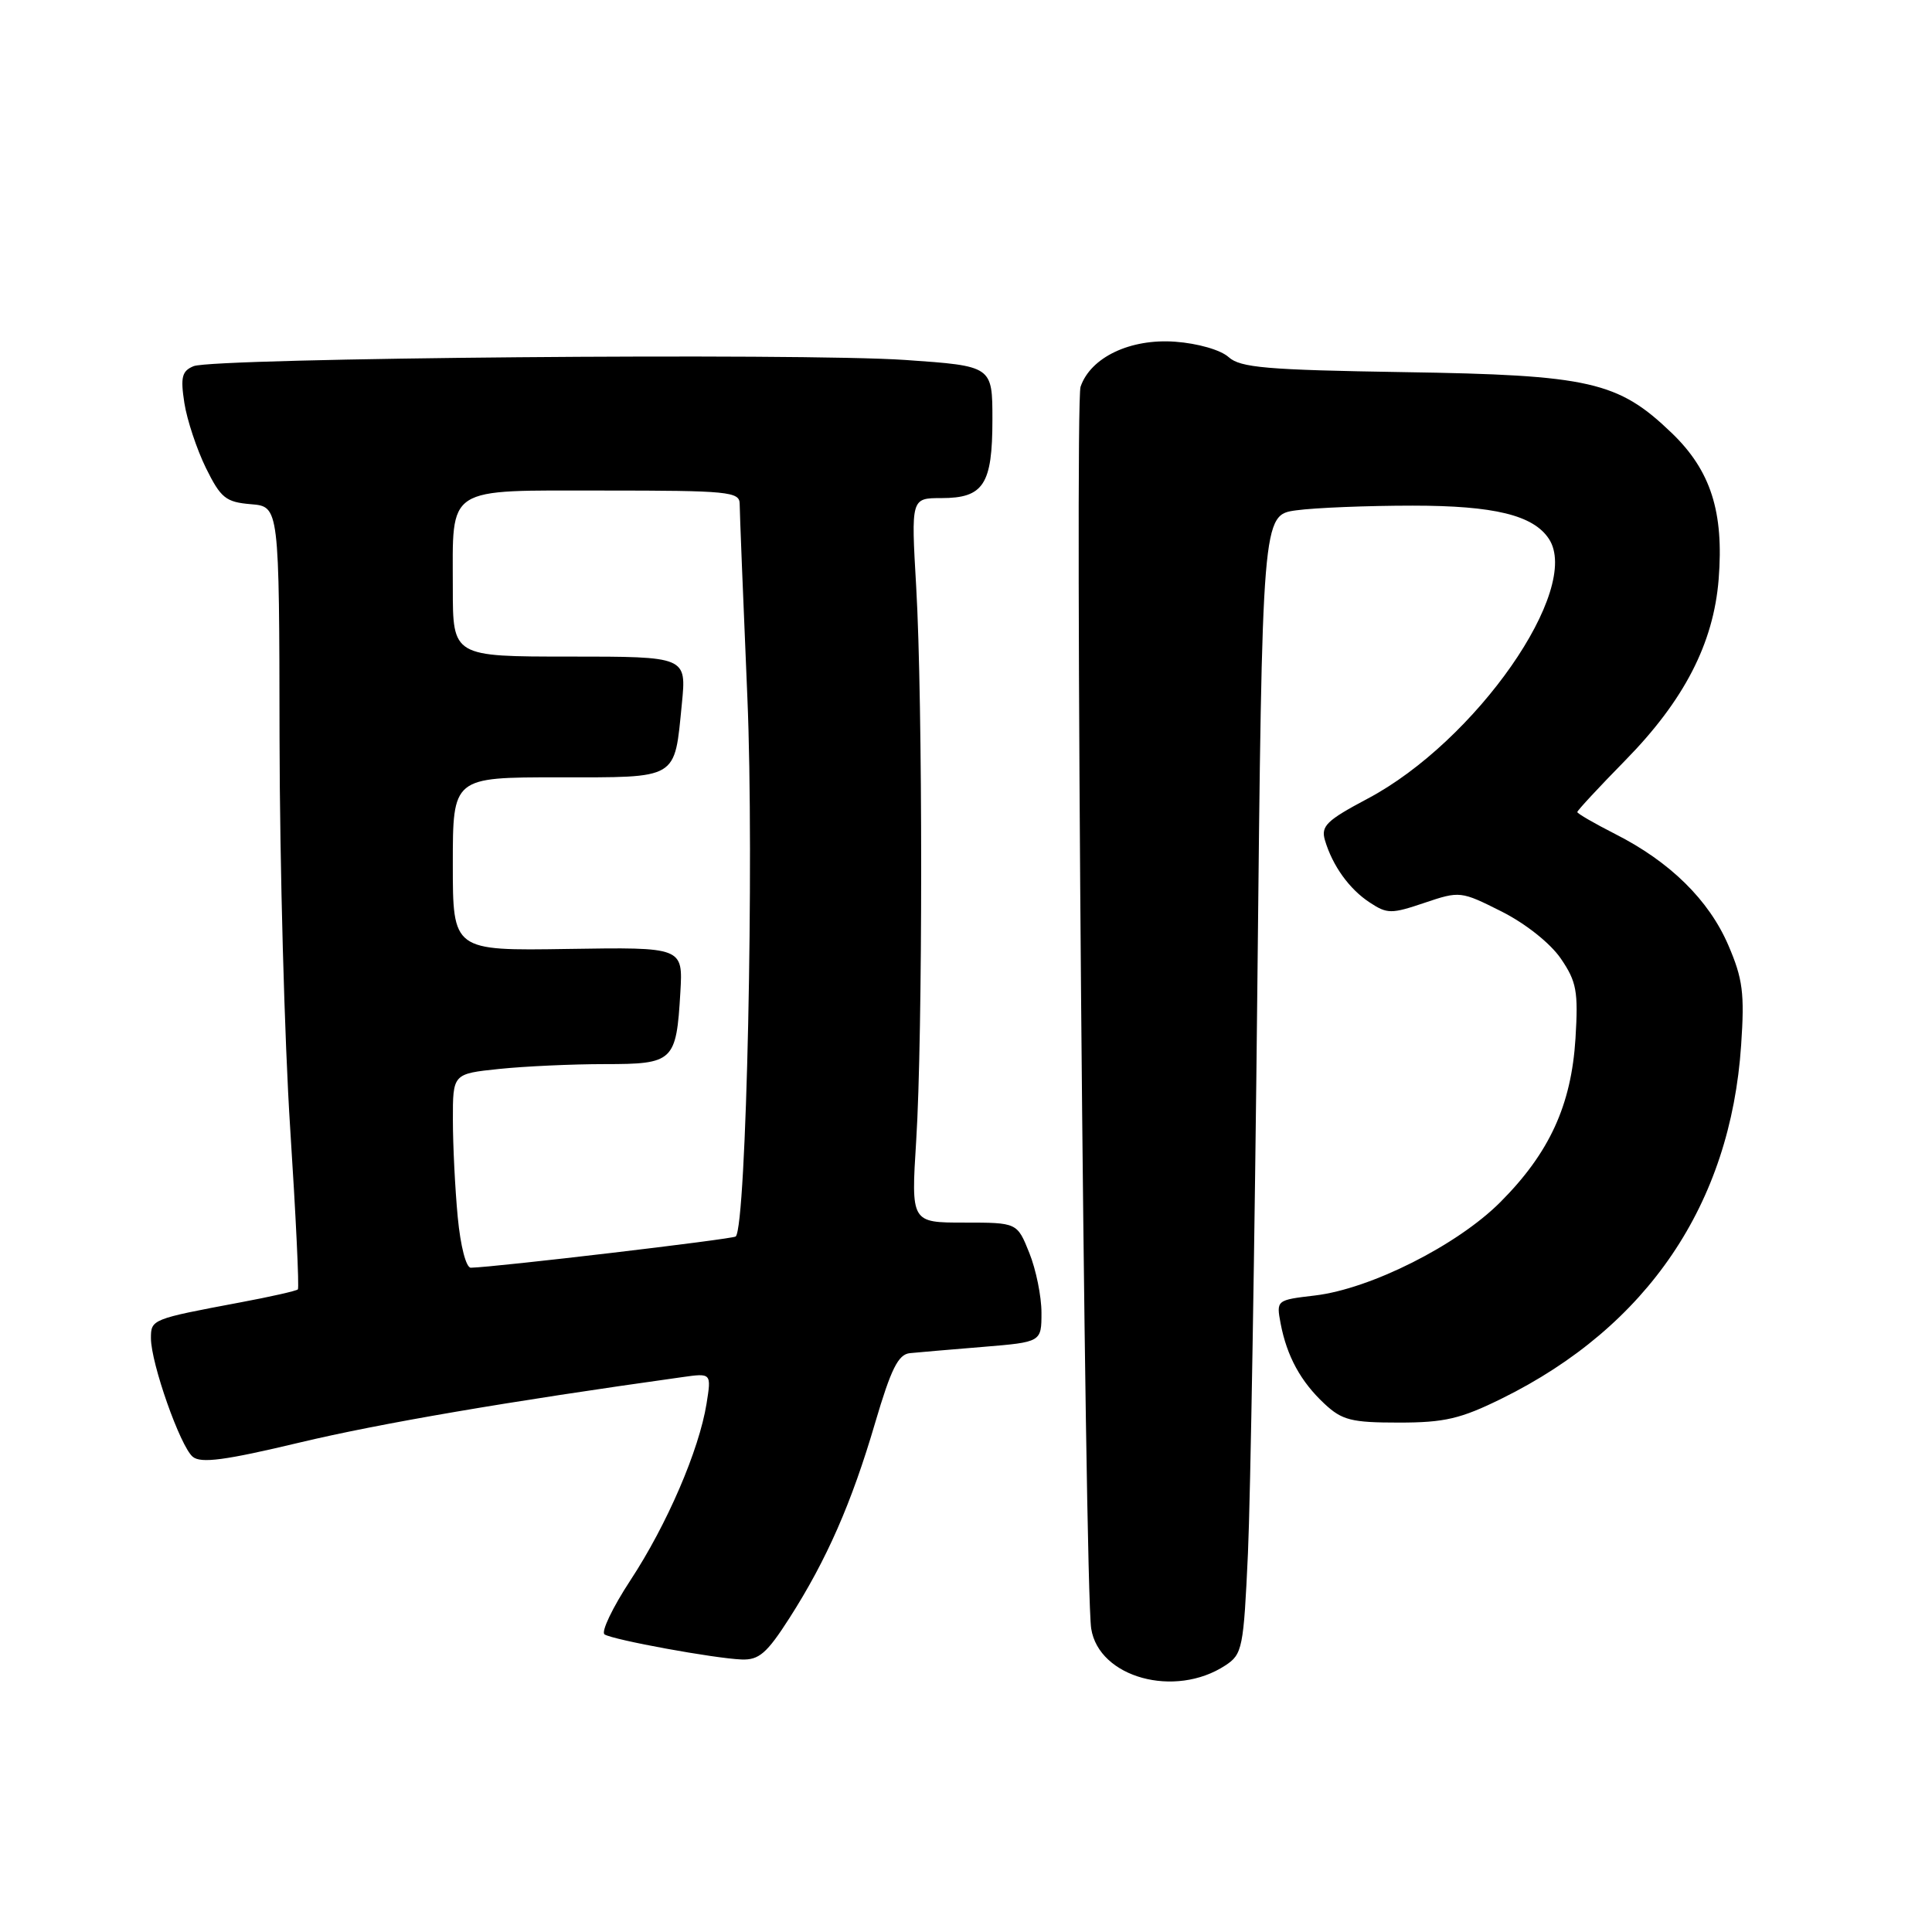 <?xml version="1.0" encoding="UTF-8" standalone="no"?>
<!DOCTYPE svg PUBLIC "-//W3C//DTD SVG 1.1//EN" "http://www.w3.org/Graphics/SVG/1.1/DTD/svg11.dtd" >
<svg xmlns="http://www.w3.org/2000/svg" xmlns:xlink="http://www.w3.org/1999/xlink" version="1.1" viewBox="0 0 256 256">
 <g >
 <path fill="currentColor"
d=" M 162.36 220.68 C 164.63 219.20 164.78 218.41 165.36 205.81 C 165.69 198.49 166.26 164.54 166.61 130.37 C 167.25 68.24 167.25 68.24 171.76 67.62 C 174.25 67.28 181.19 67.00 187.19 67.00 C 197.98 67.00 203.16 68.26 205.23 71.39 C 209.64 78.04 195.55 98.24 181.21 105.83 C 175.78 108.71 175.01 109.46 175.56 111.33 C 176.57 114.73 178.80 117.83 181.52 119.60 C 183.81 121.11 184.38 121.11 188.75 119.63 C 193.43 118.05 193.58 118.07 198.97 120.78 C 202.16 122.39 205.43 124.99 206.82 127.02 C 208.91 130.08 209.14 131.36 208.76 137.60 C 208.21 146.45 205.30 152.78 198.79 159.30 C 193.10 165.00 181.60 170.79 174.23 171.66 C 169.12 172.26 169.11 172.28 169.69 175.38 C 170.52 179.71 172.35 183.07 175.49 186.00 C 177.83 188.19 179.07 188.50 185.36 188.50 C 191.42 188.50 193.55 188.00 199.02 185.30 C 218.31 175.78 229.30 159.54 230.71 138.48 C 231.18 131.62 230.93 129.70 229.01 125.24 C 226.43 119.25 221.28 114.19 214.04 110.52 C 211.27 109.11 209.00 107.80 209.00 107.60 C 209.00 107.40 211.86 104.32 215.36 100.75 C 223.17 92.79 227.05 85.25 227.73 76.76 C 228.44 67.82 226.68 62.35 221.53 57.39 C 214.41 50.54 210.69 49.69 186.06 49.31 C 167.83 49.02 164.35 48.72 162.80 47.32 C 161.75 46.37 158.72 45.50 155.73 45.28 C 149.78 44.84 144.51 47.34 143.18 51.25 C 142.37 53.64 143.71 210.19 144.59 215.80 C 145.61 222.30 155.68 225.06 162.36 220.68 Z  M 104.62 214.38 C 109.54 206.69 112.85 199.15 115.97 188.50 C 118.07 181.38 119.02 179.46 120.56 179.30 C 121.63 179.19 125.99 178.82 130.25 178.47 C 138.00 177.83 138.00 177.83 138.00 173.93 C 138.00 171.79 137.28 168.23 136.39 166.02 C 134.78 162.00 134.78 162.00 127.75 162.00 C 120.72 162.00 120.72 162.00 121.40 151.15 C 122.28 137.24 122.28 93.00 121.40 77.75 C 120.72 66.00 120.72 66.00 124.74 66.00 C 130.33 66.00 131.50 64.20 131.50 55.60 C 131.50 48.50 131.50 48.50 120.00 47.70 C 106.19 46.74 28.28 47.42 25.65 48.52 C 24.10 49.16 23.90 49.98 24.43 53.40 C 24.78 55.65 26.07 59.52 27.28 62.00 C 29.26 66.00 29.91 66.53 33.25 66.81 C 37.00 67.12 37.00 67.12 37.04 97.81 C 37.07 114.69 37.70 137.95 38.45 149.50 C 39.20 161.05 39.66 170.66 39.47 170.85 C 39.28 171.05 35.83 171.83 31.81 172.58 C 20.10 174.78 20.00 174.82 20.00 177.32 C 20.00 180.63 23.89 191.67 25.54 193.03 C 26.62 193.93 29.84 193.50 39.72 191.14 C 50.33 188.61 67.25 185.71 90.38 182.48 C 94.27 181.93 94.27 181.93 93.62 186.00 C 92.63 192.15 88.38 202.02 83.53 209.40 C 81.15 213.03 79.61 216.26 80.11 216.57 C 81.30 217.31 94.67 219.75 98.26 219.89 C 100.57 219.98 101.61 219.08 104.62 214.38 Z  M 60.65 161.25 C 60.30 157.54 60.01 151.75 60.01 148.39 C 60.00 142.28 60.00 142.28 66.15 141.64 C 69.53 141.29 75.81 141.00 80.11 141.00 C 89.26 141.00 89.61 140.67 90.15 131.50 C 90.50 125.50 90.50 125.50 75.25 125.74 C 60.00 125.98 60.00 125.98 60.00 114.49 C 60.00 103.00 60.00 103.00 73.96 103.00 C 90.02 103.00 89.34 103.41 90.35 93.25 C 90.97 87.00 90.97 87.00 75.48 87.00 C 60.00 87.00 60.00 87.00 60.00 77.93 C 60.00 64.24 58.82 65.00 80.04 65.00 C 96.48 65.00 98.00 65.15 98.01 66.75 C 98.01 67.71 98.47 79.26 99.03 92.41 C 99.95 113.95 98.91 162.43 97.49 163.84 C 97.14 164.19 65.65 167.91 62.39 167.98 C 61.76 167.99 61.02 165.15 60.65 161.25 Z "/>
</g>
</svg>